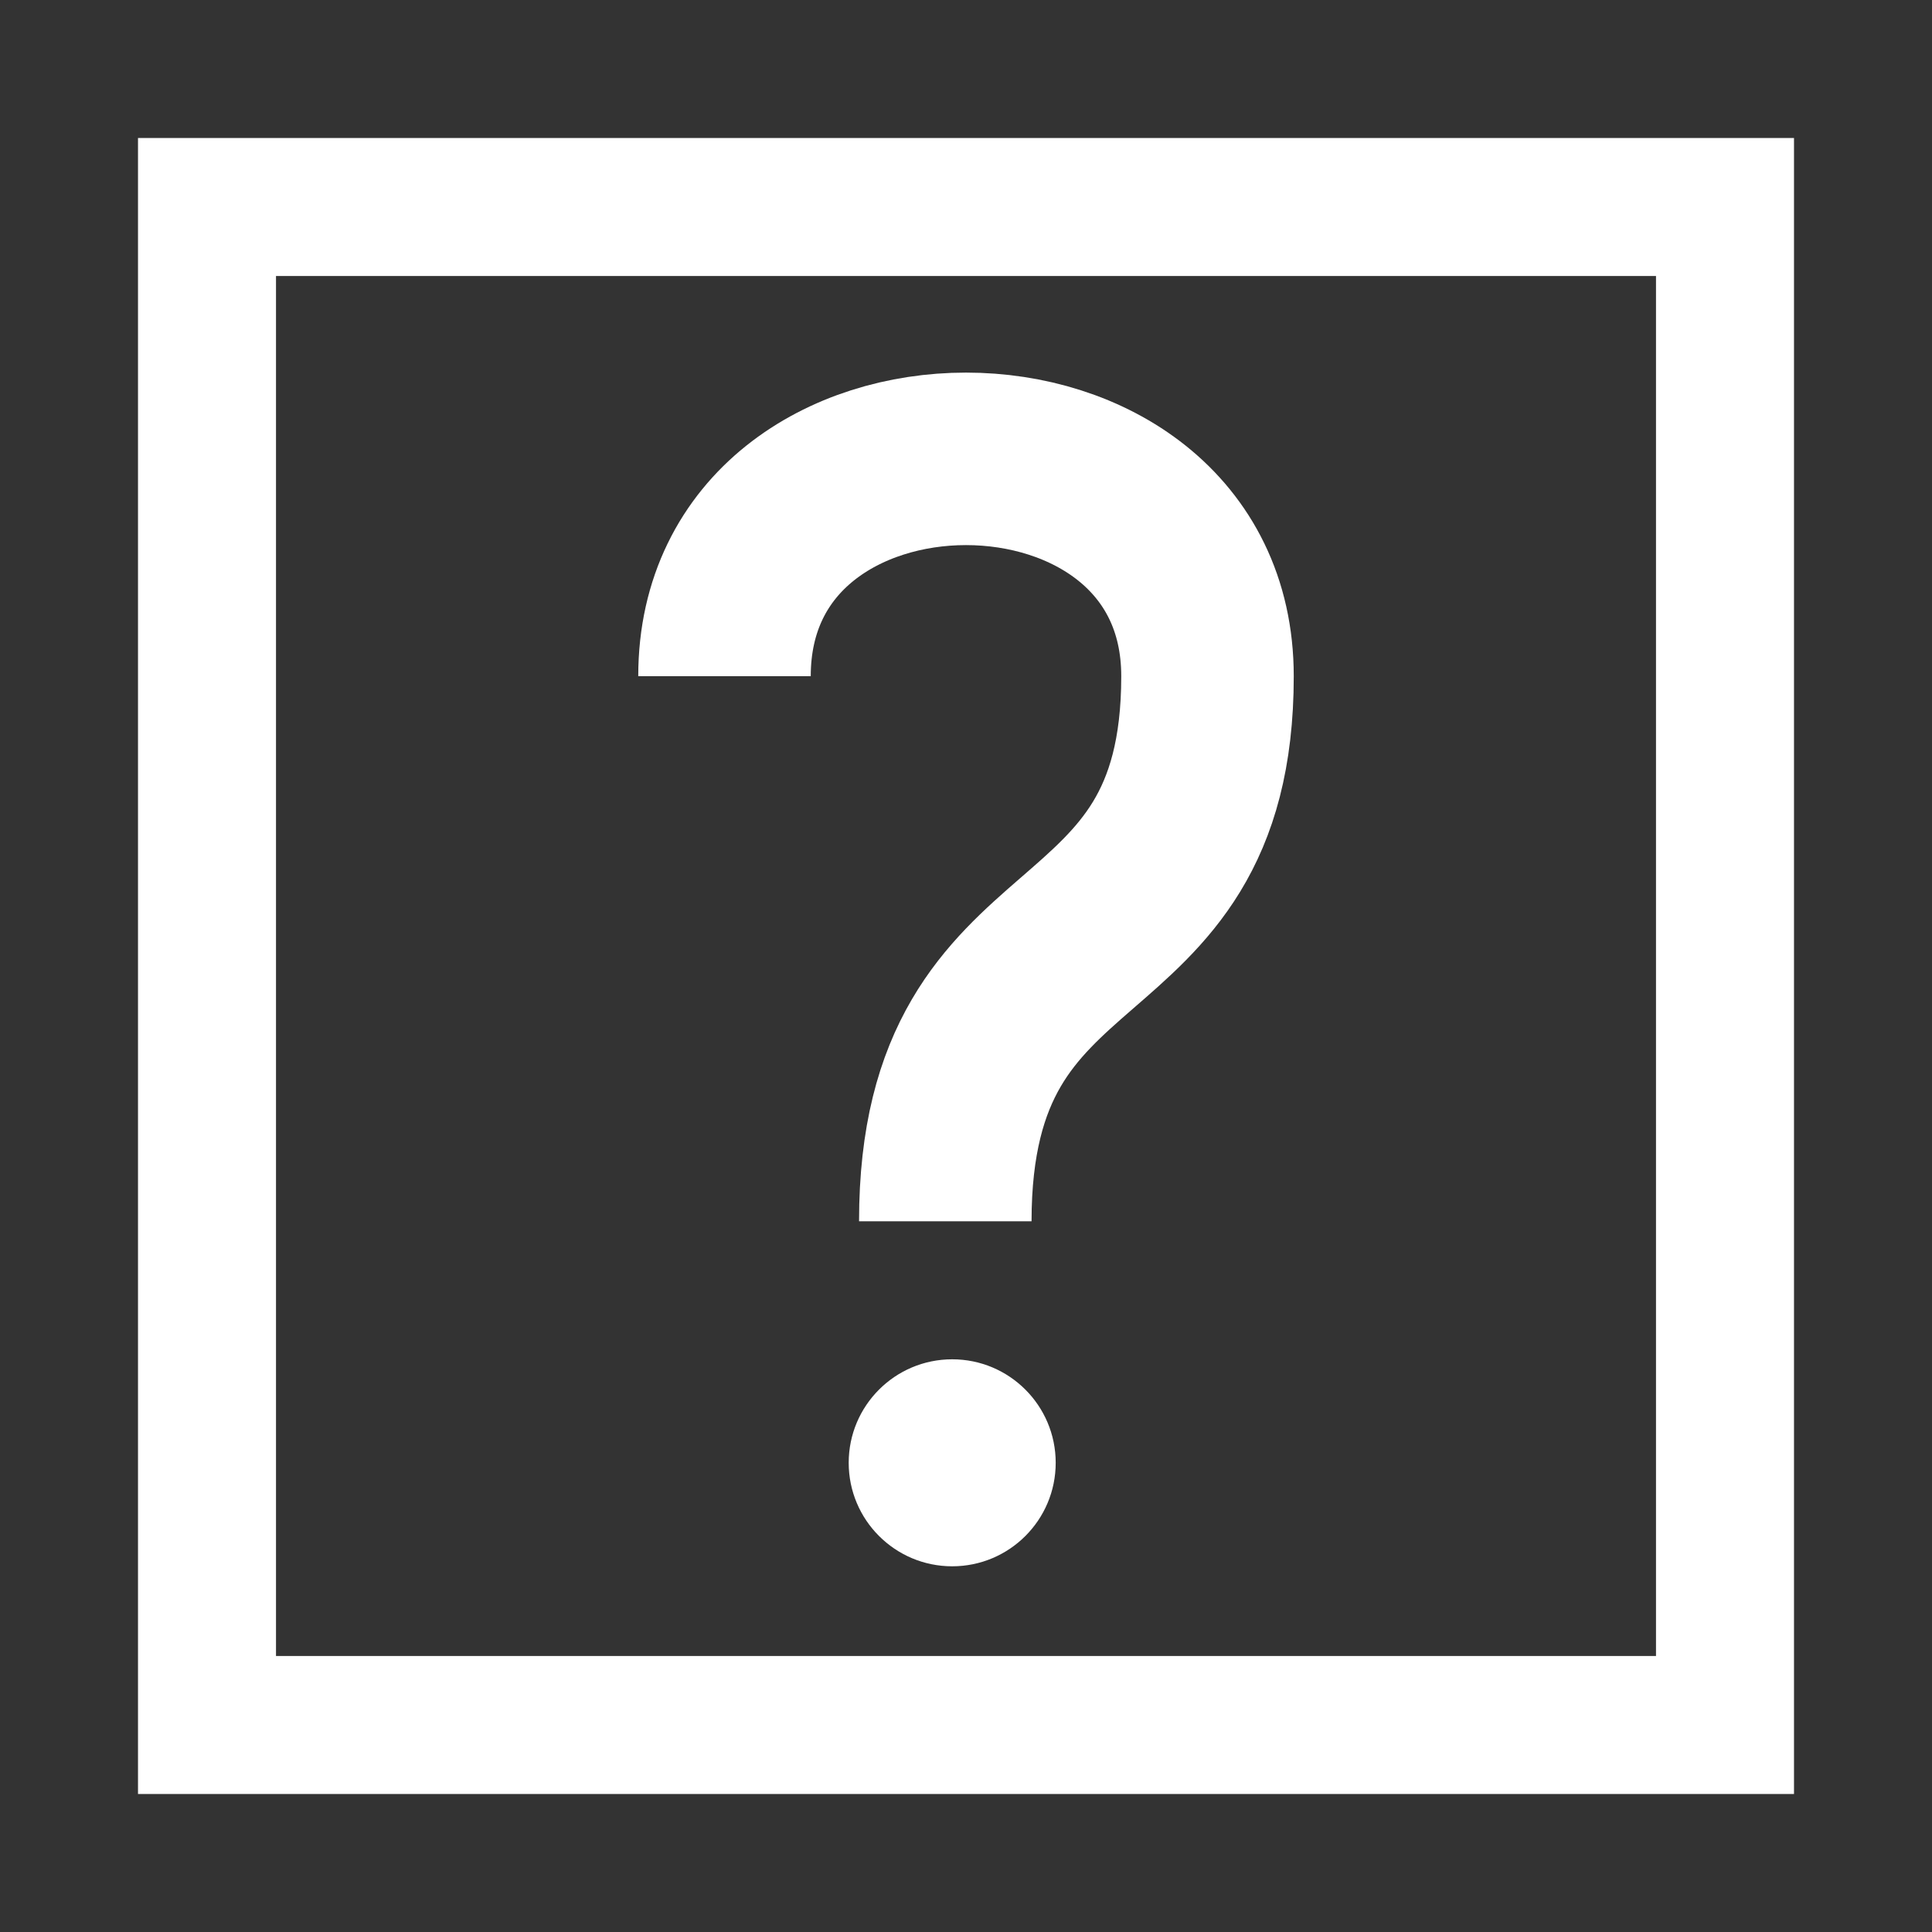 <svg width="14" height="14" version="1.1" viewBox="0 0 14 14" xmlns="http://www.w3.org/2000/svg">
    <rect x="0" y="0" width="14" height="14" fill="#333333" stroke="none"/>
    <polyline points="2 1.5 12.5 1.5 12.5 12.5 1.5 12.5 1.5 1" fill="none" stroke="white" stroke-width="1" />
    <path fill="none" stroke="white" stroke-width="1.25" aria-label="?" d="m5.25 4.9 c0 -2.1 3.5 -2.1 3.5 0 c0 2.25 -1.9 1.6 -1.9 3.95" />
    <circle cx="6.9" cy="10.6" r="0.75" fill="white" />
</svg>